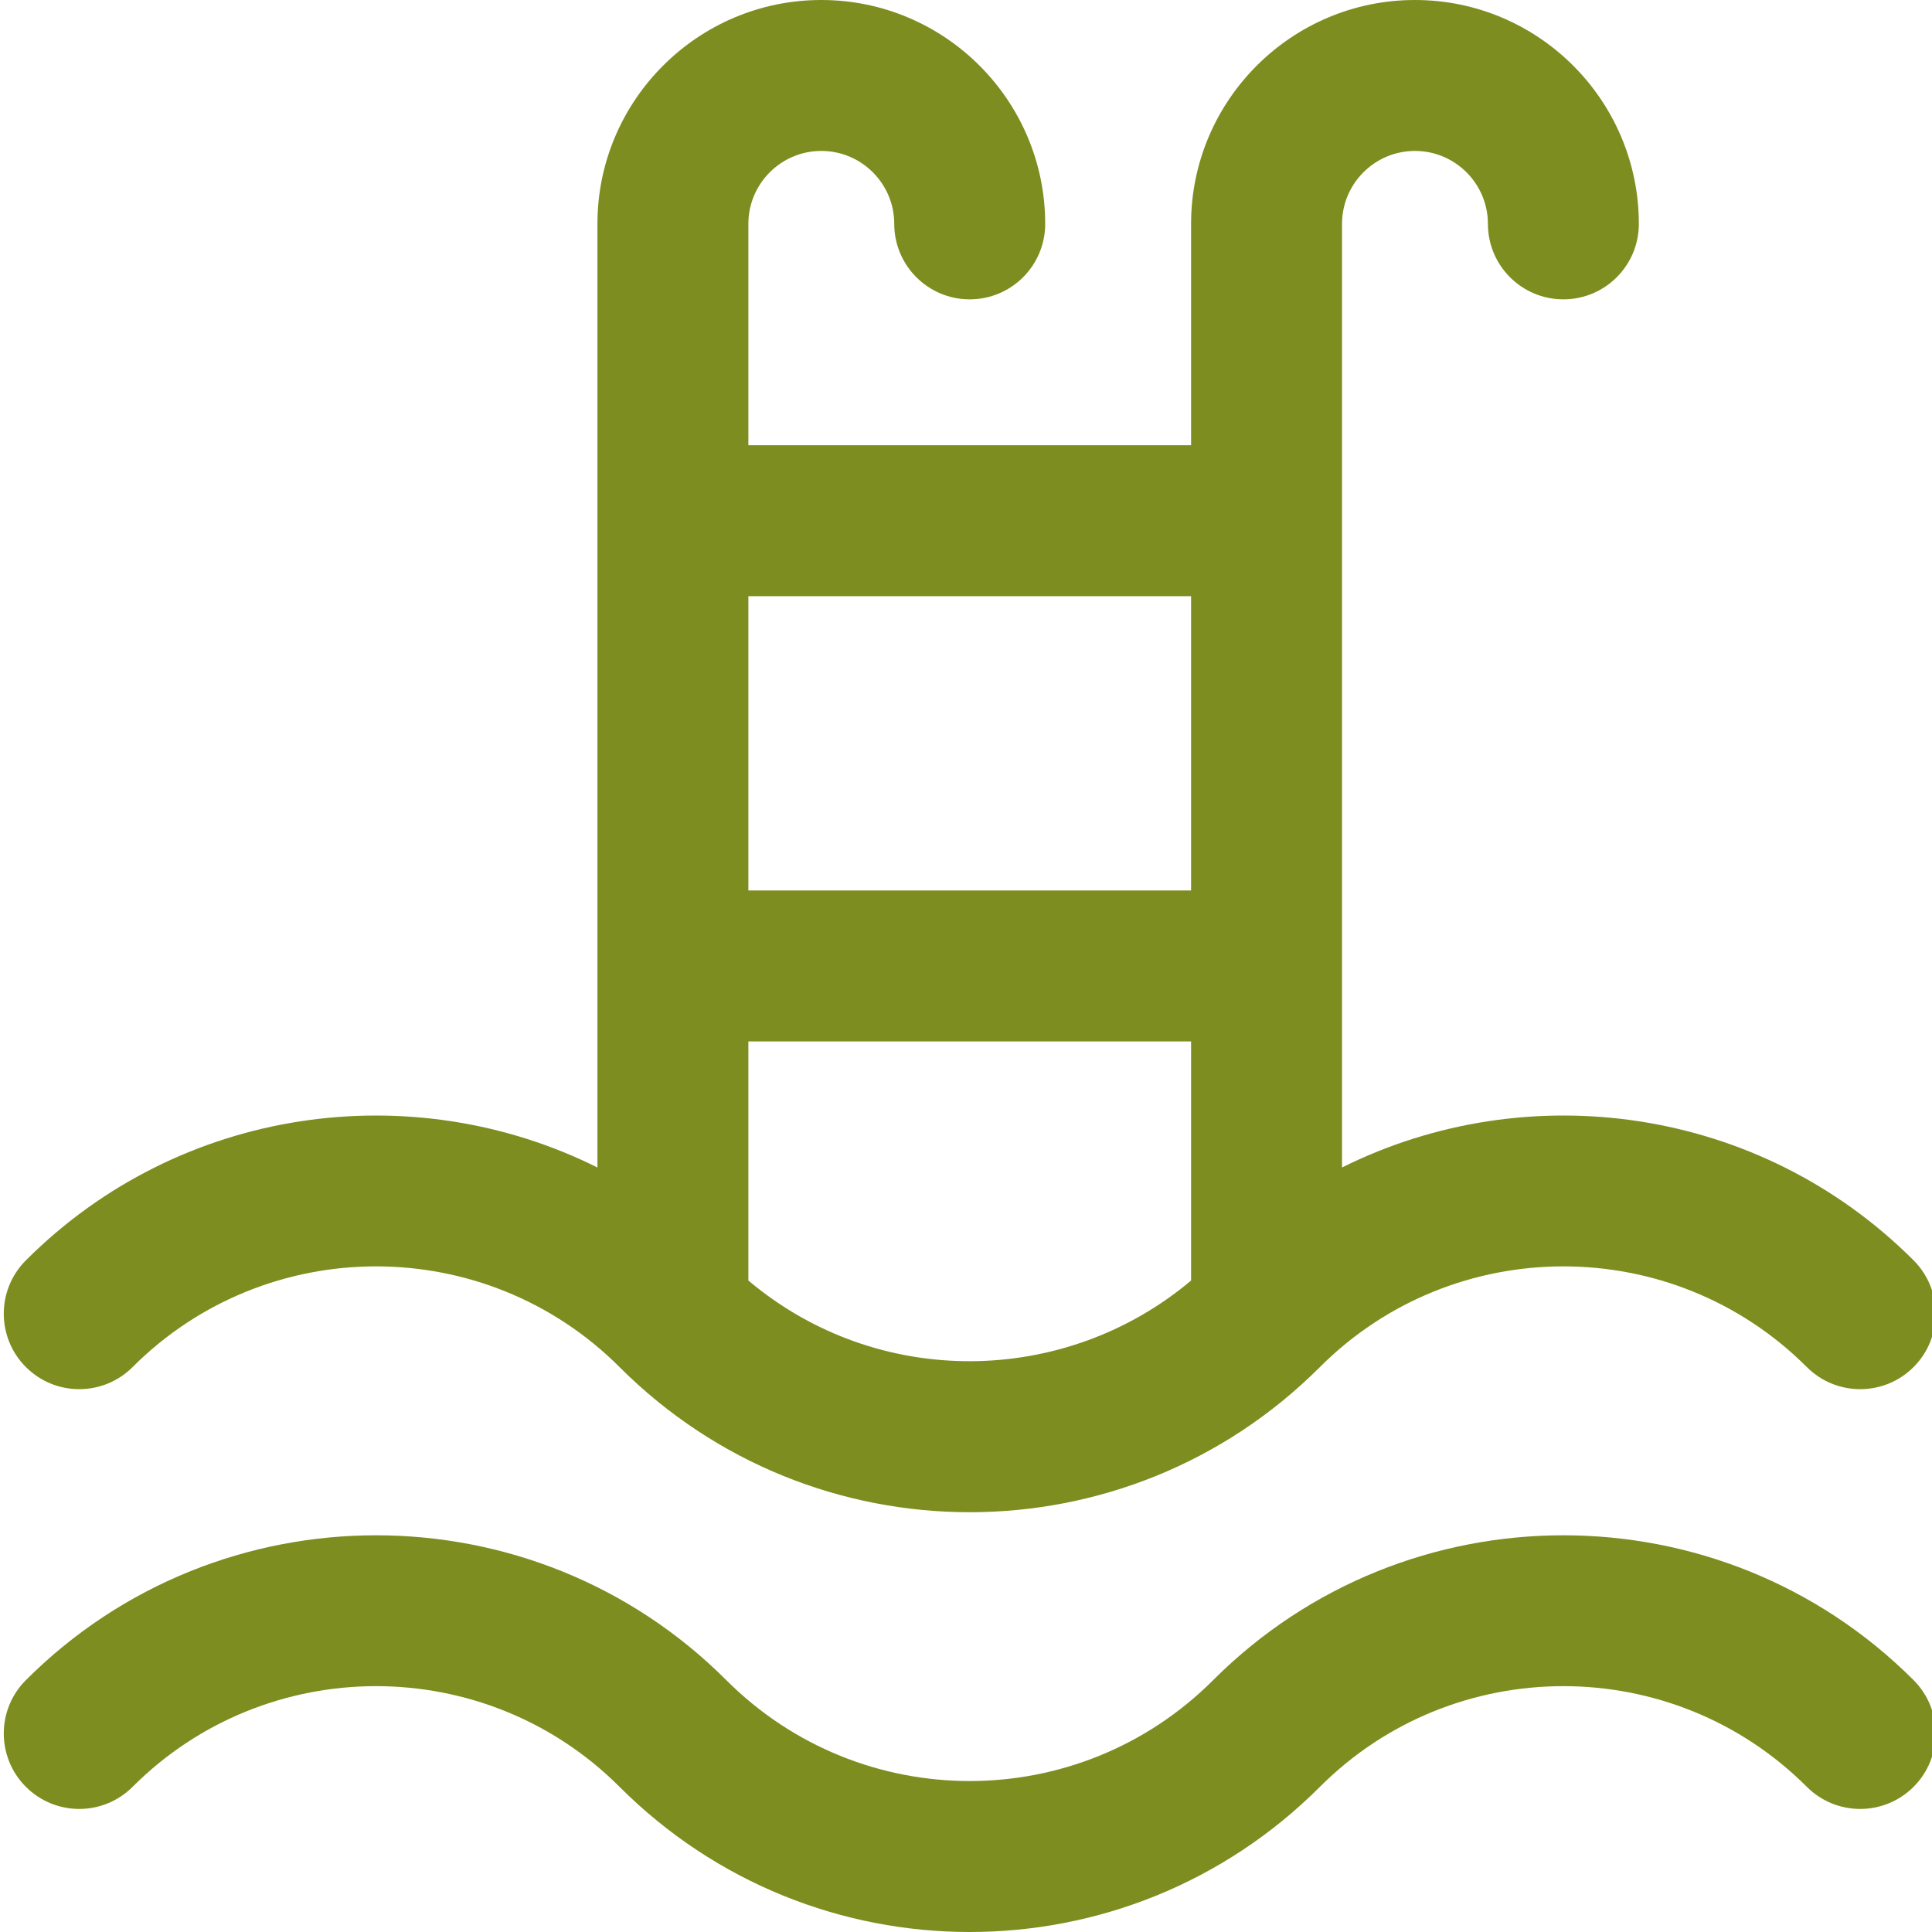 <svg width="100" height="100" viewBox="0 0 100 100" fill="none" xmlns="http://www.w3.org/2000/svg">
<path d="M6.863 70.759C13.812 63.81 25.117 63.81 32.066 70.758C32.067 70.759 32.067 70.759 32.068 70.76C42.084 80.775 58.297 80.778 68.317 70.76C68.317 70.76 68.318 70.759 68.32 70.757C75.268 63.81 86.573 63.81 93.521 70.759C95.047 72.284 97.52 72.284 99.046 70.759C100.571 69.233 100.571 66.76 99.046 65.234C91.055 57.244 79.06 55.644 69.463 60.429V11.588C69.463 9.505 71.156 7.812 73.238 7.812C75.32 7.812 77.014 9.506 77.014 11.588C77.014 13.745 78.763 15.494 80.92 15.494C83.077 15.494 84.826 13.745 84.826 11.588C84.826 5.199 79.628 0 73.238 0C66.849 0 61.65 5.199 61.65 11.588V23.045H38.735V11.588C38.735 9.505 40.429 7.812 42.51 7.812C44.593 7.812 46.286 9.506 46.286 11.588C46.286 13.745 48.035 15.494 50.192 15.494C52.35 15.494 54.099 13.745 54.099 11.588C54.099 5.199 48.901 0 42.51 0C36.121 0 30.923 5.199 30.923 11.588V60.429C21.326 55.644 9.33 57.245 1.34 65.234C-0.186 66.76 -0.186 69.233 1.34 70.759C2.865 72.284 5.338 72.284 6.863 70.759ZM38.735 66.28V53.903H61.65V66.28C55.141 71.764 45.443 71.931 38.735 66.28ZM61.65 30.858V46.091H38.735V30.858H61.65ZM99.046 86.962C100.571 88.488 100.571 90.961 99.046 92.486C97.52 94.012 95.047 94.012 93.521 92.486C86.573 85.538 75.266 85.538 68.318 92.486C58.299 102.506 42.084 102.504 32.067 92.486C25.118 85.538 13.812 85.538 6.863 92.486C5.338 94.012 2.865 94.012 1.34 92.486C-0.186 90.961 -0.186 88.487 1.34 86.962C11.334 76.968 27.596 76.968 37.591 86.962C44.556 93.928 55.83 93.927 62.794 86.962C72.789 76.968 89.051 76.968 99.046 86.962Z" fill="#7E8D1F"/>
</svg>

